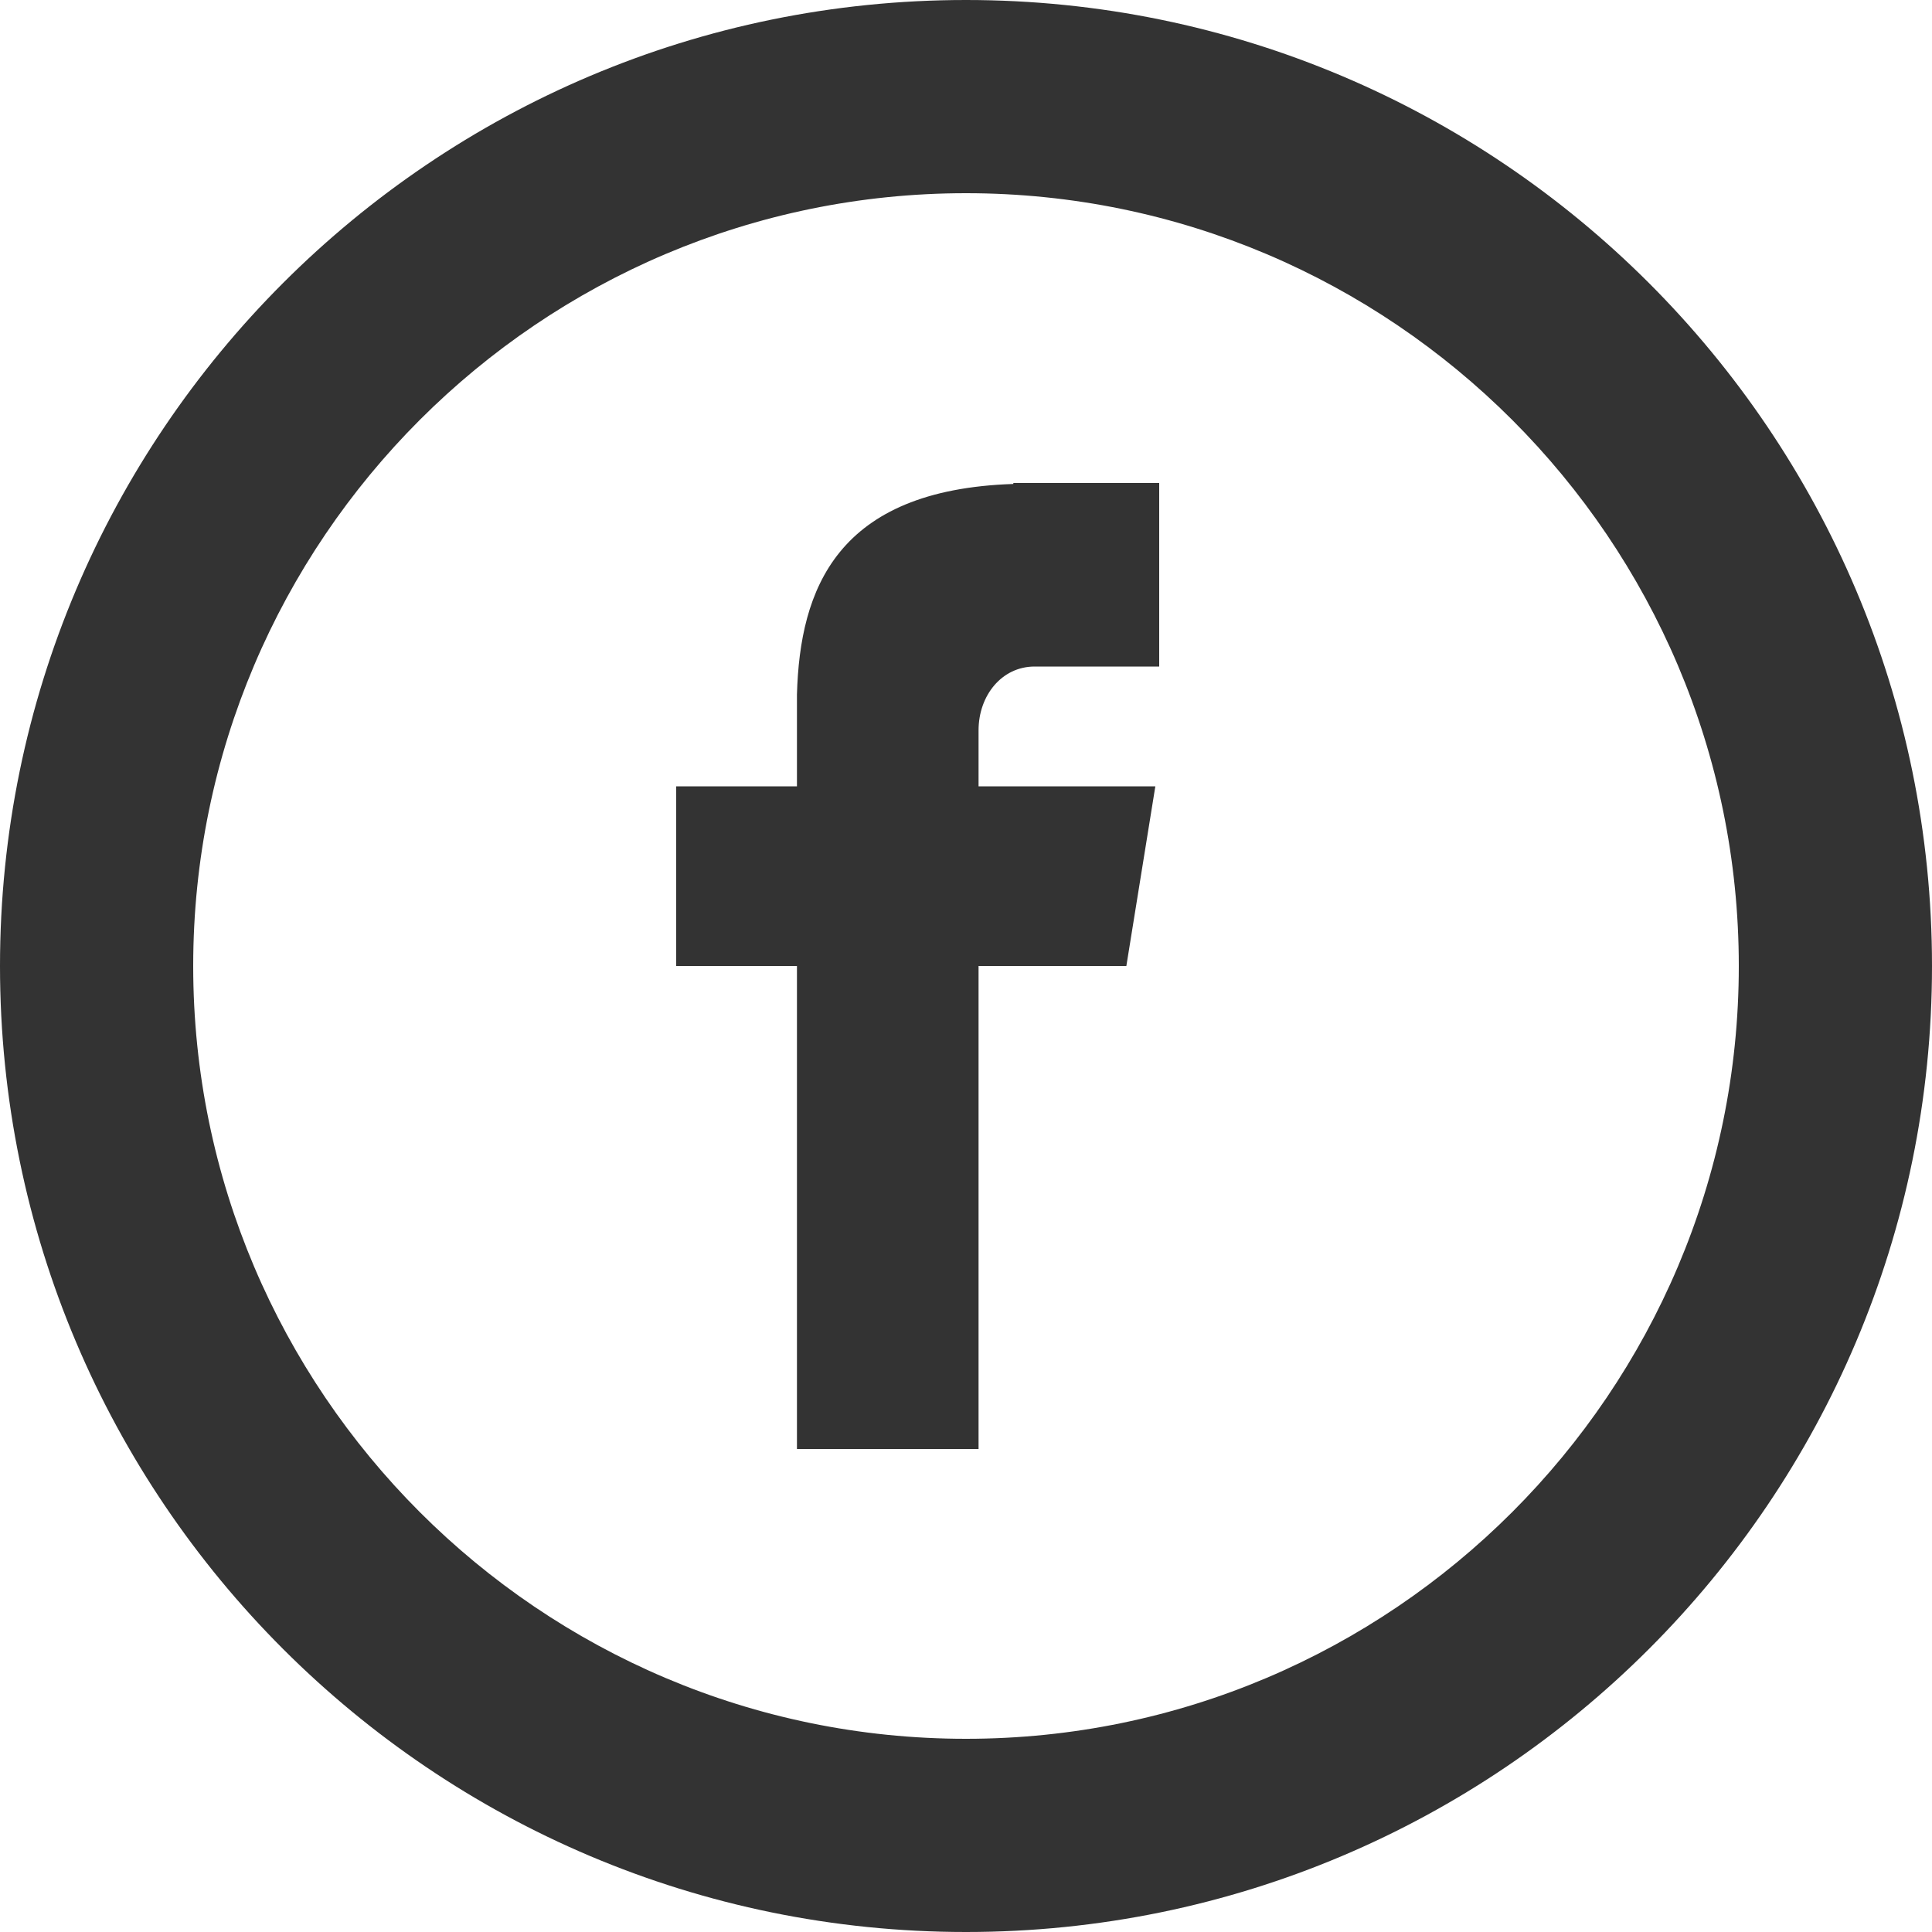 <svg xmlns="http://www.w3.org/2000/svg" viewBox="0 0 20 20"><g fill="none"><g fill="#333"><path d="M10 0C4.48 0 0 4.48 0 10 0 15.52 4.48 20 10 20 15.52 20 20 15.52 20 10 20 4.48 15.52 0 10 0ZM10 2C14.41 2 18 5.59 18 10 18 14.41 14.41 18 10 18 5.59 18 2 14.41 2 10 2 5.59 5.59 2 10 2ZM10.71 6.9L12 6.9 12 5 10.49 5 10.49 5.01C8.66 5.07 8.28 6.1 8.25 7.19L8.25 7.19 8.25 8.14 7 8.14 7 10 8.25 10 8.25 15 10.13 15 10.13 10 11.66 10 11.96 8.14 10.13 8.14 10.13 7.56C10.13 7.2 10.37 6.9 10.71 6.9Z"/></g></g></svg>